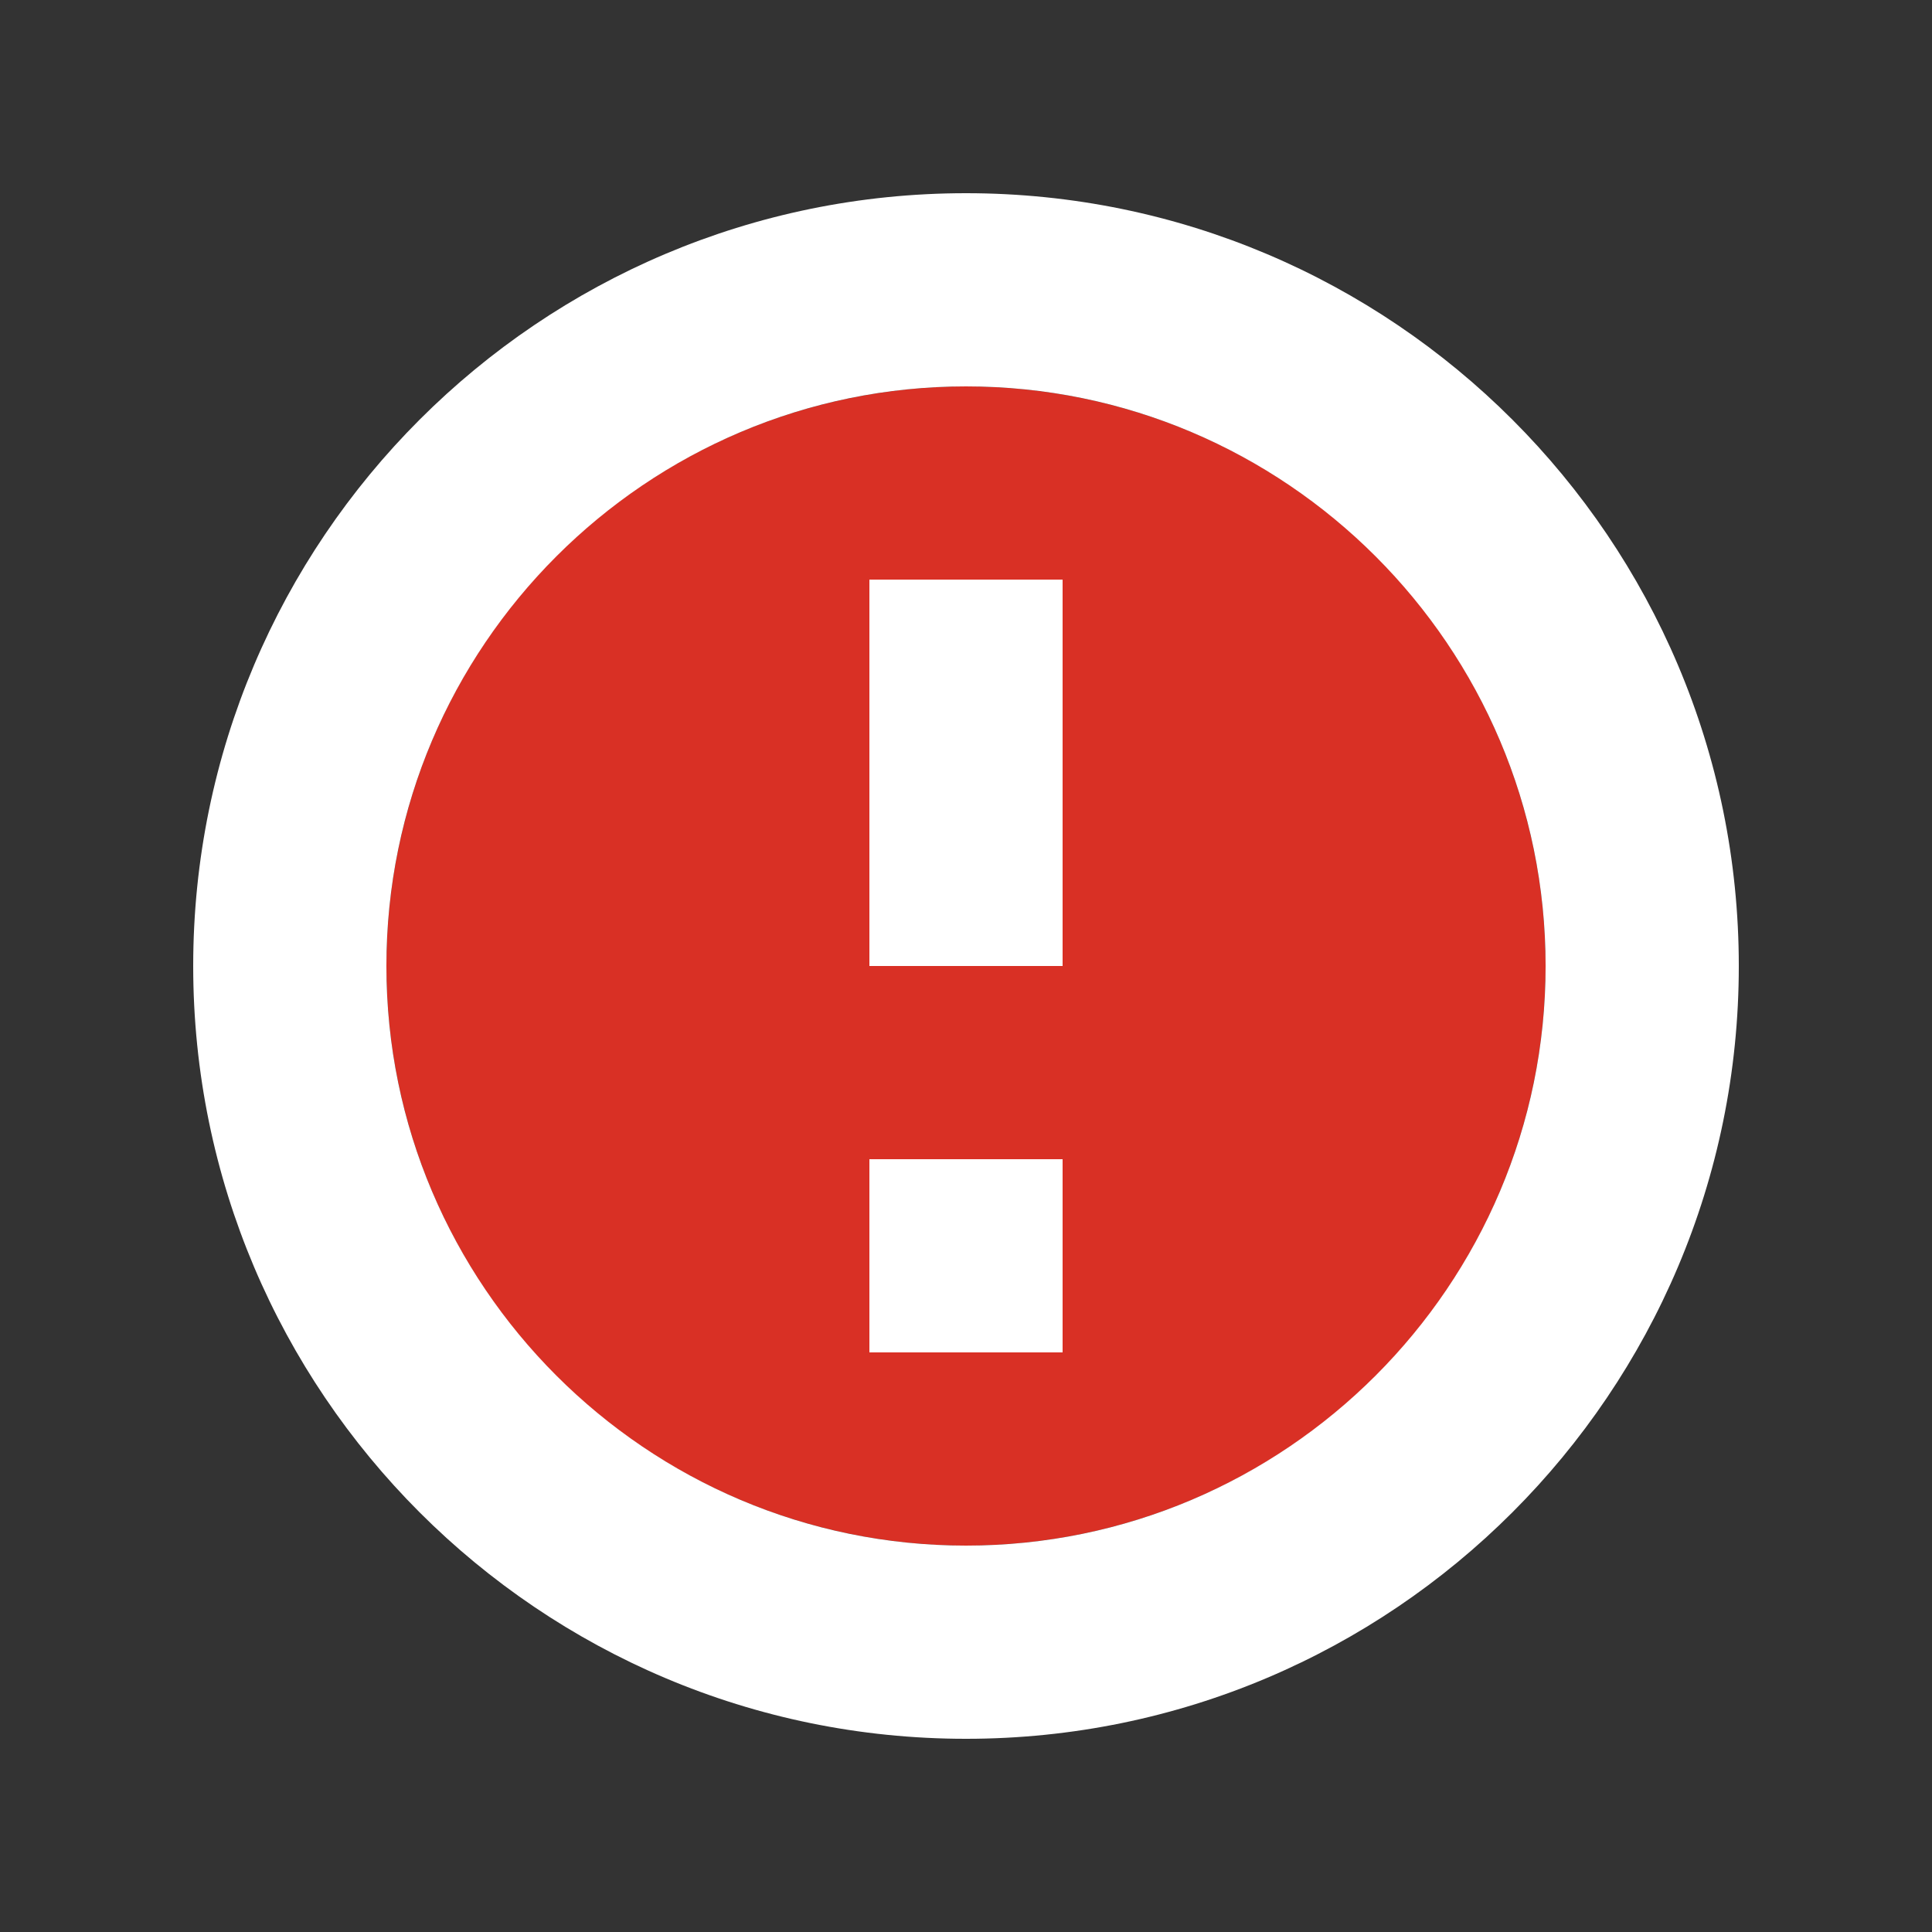<svg width="20" height="20" viewBox="0 0 20 20" fill="none" xmlns="http://www.w3.org/2000/svg"><rect x="0" y="0" width="20" height="20" fill="#333333" stroke="none"/><circle cx="10" cy="10" r="6" fill="#D93025"/><path fill-rule="evenodd" clip-rule="evenodd" d="M9 10H11V6H9V10ZM10 2C5.584 2 2 5.584 2 10C2 14.416 5.584 18 10 18C14.416 18 18 14.416 18 10C18 5.584 14.416 2 10 2ZM10 16C6.692 16 4 13.307 4 10C4 6.692 6.692 4 10 4C13.307 4 16 6.692 16 10C16 13.307 13.307 16 10 16ZM9 14H11V12H9V14Z" fill="white"/></svg>
